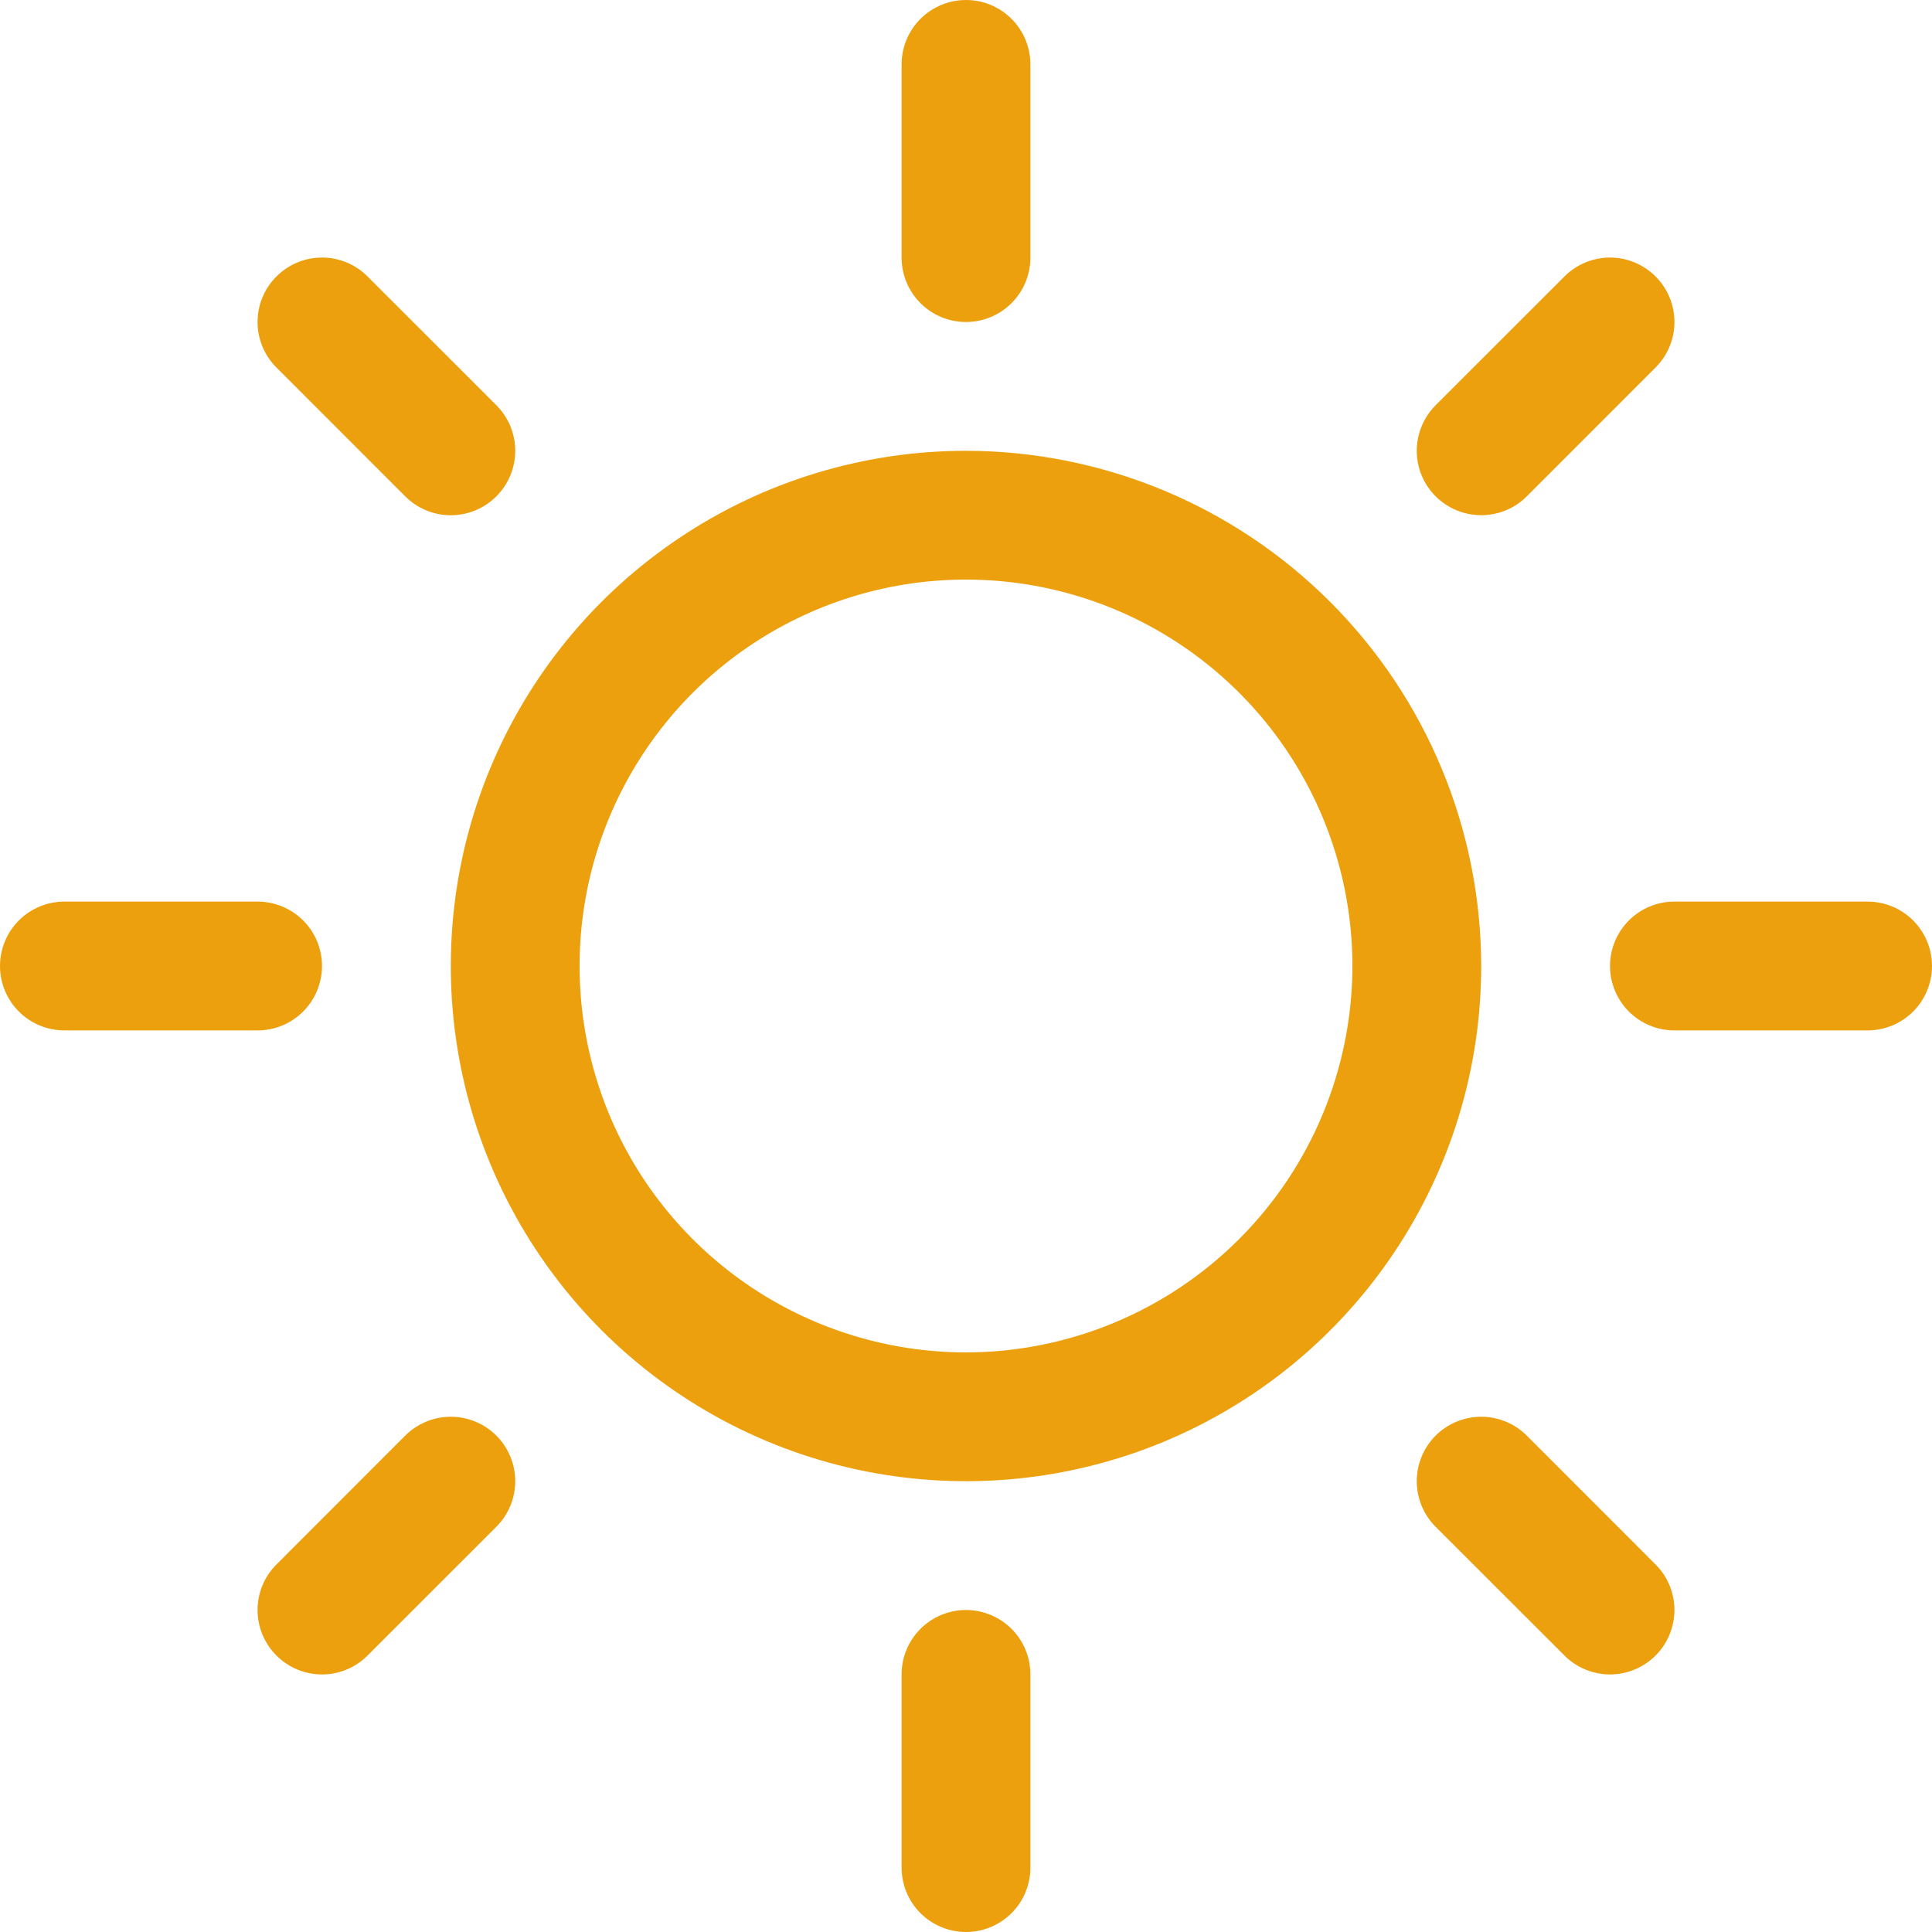 <svg width="42" height="42" viewBox="0 0 42 42" fill="none" xmlns="http://www.w3.org/2000/svg">
<path d="M19.6 5.6V1.4C19.6 1.029 19.747 0.673 20.01 0.41C20.273 0.147 20.629 0 21 0C21.371 0 21.727 0.147 21.99 0.41C22.253 0.673 22.4 1.029 22.4 1.4V5.6C22.4 5.971 22.253 6.327 21.99 6.59C21.727 6.853 21.371 7 21 7C20.629 7 20.273 6.853 20.01 6.59C19.747 6.327 19.6 5.971 19.6 5.6ZM32.2 21C32.2 23.215 31.543 25.381 30.312 27.222C29.082 29.064 27.333 30.5 25.286 31.348C23.239 32.195 20.988 32.417 18.815 31.985C16.642 31.553 14.647 30.486 13.08 28.92C11.514 27.353 10.447 25.358 10.015 23.185C9.583 21.012 9.805 18.761 10.652 16.714C11.5 14.667 12.936 12.918 14.778 11.688C16.619 10.457 18.785 9.8 21 9.8C23.969 9.803 26.816 10.984 28.916 13.084C31.016 15.184 32.197 18.031 32.2 21ZM29.4 21C29.4 19.339 28.907 17.715 27.984 16.333C27.061 14.952 25.749 13.875 24.215 13.239C22.68 12.604 20.991 12.437 19.361 12.761C17.732 13.085 16.235 13.886 15.06 15.06C13.886 16.235 13.085 17.732 12.761 19.361C12.437 20.991 12.604 22.68 13.239 24.215C13.875 25.749 14.952 27.061 16.333 27.984C17.715 28.907 19.339 29.4 21 29.4C23.227 29.398 25.362 28.512 26.937 26.937C28.512 25.362 29.398 23.227 29.4 21ZM8.809 10.79C9.072 11.053 9.428 11.201 9.8 11.201C10.171 11.201 10.528 11.053 10.79 10.79C11.053 10.528 11.201 10.171 11.201 9.8C11.201 9.428 11.053 9.072 10.79 8.809L7.99 6.01C7.728 5.747 7.372 5.599 7 5.599C6.628 5.599 6.272 5.747 6.01 6.01C5.747 6.272 5.599 6.628 5.599 7C5.599 7.372 5.747 7.728 6.01 7.99L8.809 10.79ZM8.809 31.209L6.01 34.01C5.747 34.272 5.599 34.629 5.599 35C5.599 35.371 5.747 35.728 6.01 35.99C6.272 36.253 6.628 36.401 7 36.401C7.372 36.401 7.728 36.253 7.99 35.99L10.79 33.191C10.921 33.06 11.024 32.906 11.094 32.736C11.165 32.566 11.201 32.384 11.201 32.2C11.201 32.016 11.165 31.834 11.094 31.664C11.024 31.494 10.921 31.34 10.79 31.209C10.66 31.079 10.506 30.976 10.336 30.906C10.166 30.835 9.984 30.799 9.8 30.799C9.616 30.799 9.434 30.835 9.264 30.906C9.094 30.976 8.94 31.079 8.809 31.209ZM32.2 11.2C32.384 11.2 32.566 11.164 32.736 11.094C32.906 11.024 33.06 10.921 33.191 10.79L35.99 7.99C36.253 7.728 36.401 7.372 36.401 7C36.401 6.628 36.253 6.272 35.99 6.01C35.728 5.747 35.371 5.599 35 5.599C34.629 5.599 34.272 5.747 34.01 6.01L31.209 8.809C31.014 9.005 30.88 9.255 30.826 9.527C30.772 9.798 30.799 10.08 30.905 10.336C31.012 10.592 31.191 10.811 31.422 10.964C31.652 11.118 31.923 11.2 32.2 11.2ZM33.191 31.209C32.928 30.947 32.572 30.799 32.2 30.799C31.828 30.799 31.472 30.947 31.209 31.209C30.947 31.472 30.799 31.828 30.799 32.2C30.799 32.572 30.947 32.928 31.209 33.191L34.01 35.99C34.14 36.121 34.294 36.224 34.464 36.294C34.634 36.364 34.816 36.401 35 36.401C35.184 36.401 35.366 36.364 35.536 36.294C35.706 36.224 35.86 36.121 35.99 35.99C36.121 35.86 36.224 35.706 36.294 35.536C36.364 35.366 36.401 35.184 36.401 35C36.401 34.816 36.364 34.634 36.294 34.464C36.224 34.294 36.121 34.14 35.99 34.01L33.191 31.209ZM7 21C7 20.629 6.853 20.273 6.59 20.01C6.327 19.747 5.971 19.6 5.6 19.6H1.4C1.029 19.6 0.673 19.747 0.41 20.01C0.147 20.273 0 20.629 0 21C0 21.371 0.147 21.727 0.41 21.99C0.673 22.253 1.029 22.4 1.4 22.4H5.6C5.971 22.4 6.327 22.253 6.59 21.99C6.853 21.727 7 21.371 7 21ZM21 35C20.629 35 20.273 35.148 20.01 35.41C19.747 35.673 19.6 36.029 19.6 36.4V40.6C19.6 40.971 19.747 41.327 20.01 41.59C20.273 41.852 20.629 42 21 42C21.371 42 21.727 41.852 21.99 41.59C22.253 41.327 22.4 40.971 22.4 40.6V36.4C22.4 36.029 22.253 35.673 21.99 35.41C21.727 35.148 21.371 35 21 35ZM40.6 19.6H36.4C36.029 19.6 35.673 19.747 35.41 20.01C35.148 20.273 35 20.629 35 21C35 21.371 35.148 21.727 35.41 21.99C35.673 22.253 36.029 22.4 36.4 22.4H40.6C40.971 22.4 41.327 22.253 41.59 21.99C41.852 21.727 42 21.371 42 21C42 20.629 41.852 20.273 41.59 20.01C41.327 19.747 40.971 19.6 40.6 19.6Z" fill="#ECA00D"/>
</svg>

